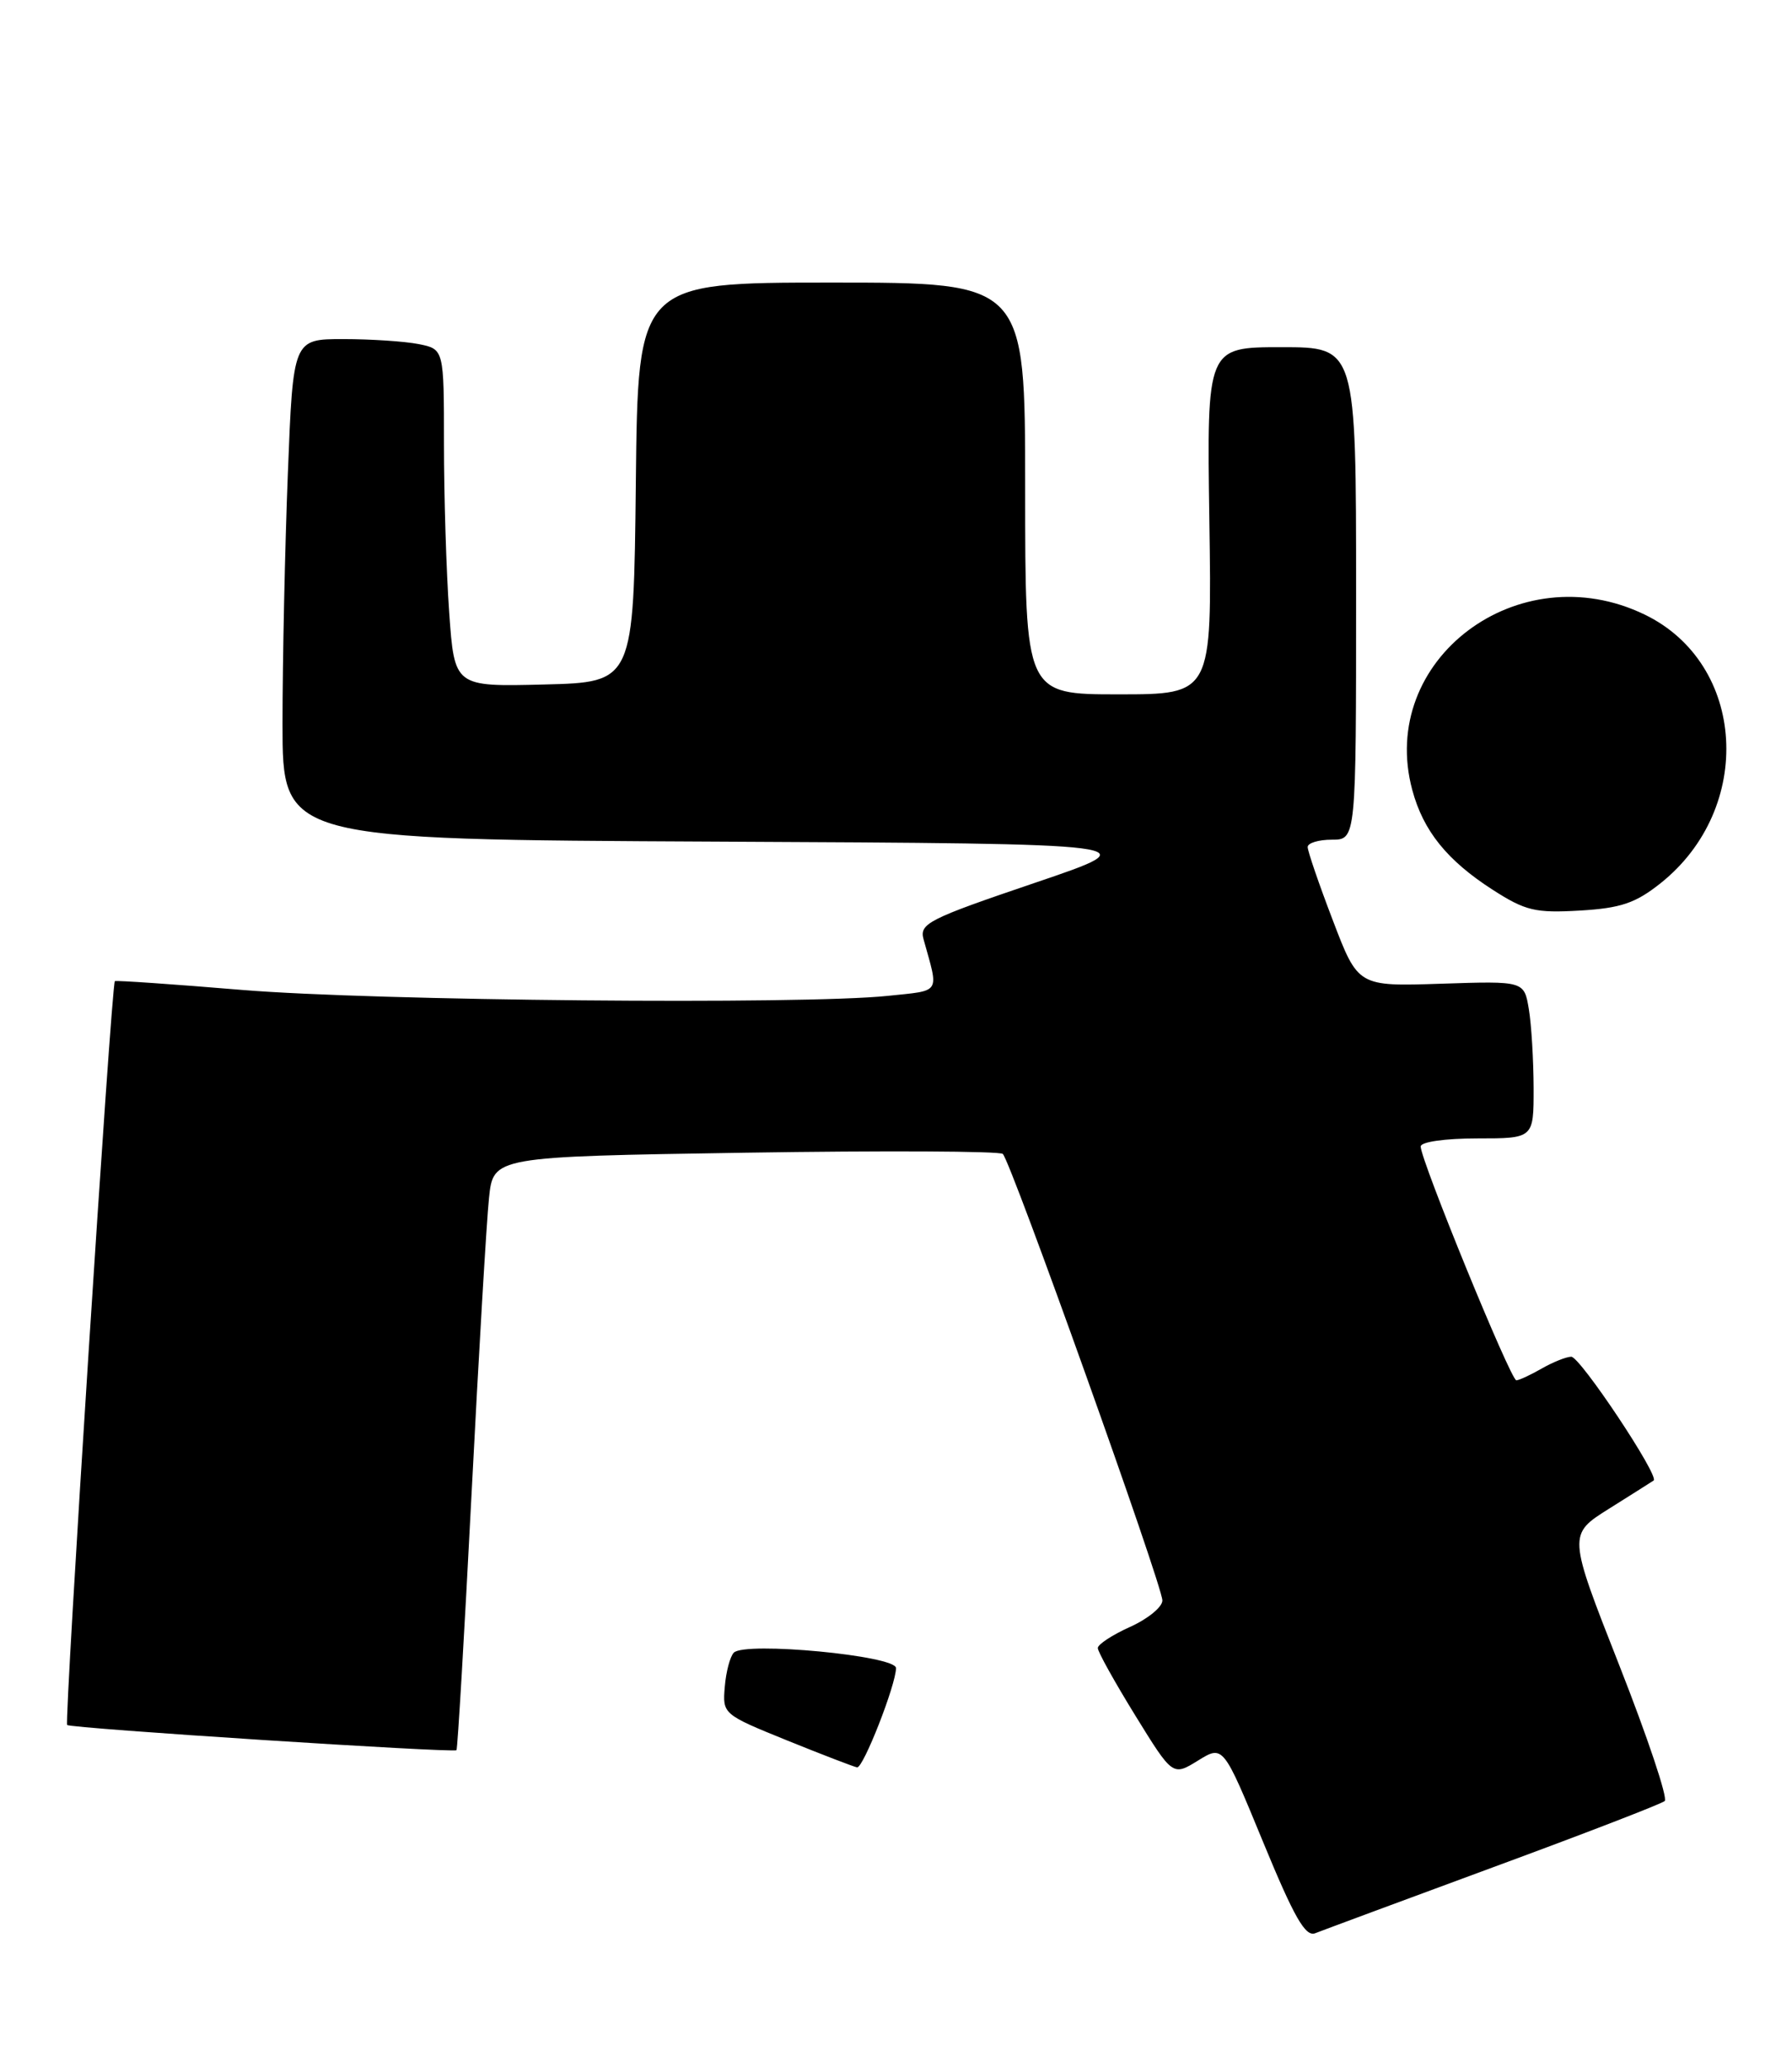 <?xml version="1.0" encoding="UTF-8" standalone="no"?>
<!DOCTYPE svg PUBLIC "-//W3C//DTD SVG 1.1//EN" "http://www.w3.org/Graphics/SVG/1.1/DTD/svg11.dtd" >
<svg xmlns="http://www.w3.org/2000/svg" xmlns:xlink="http://www.w3.org/1999/xlink" version="1.1" viewBox="0 0 222 256">
 <g >
 <path fill="currentColor"
d=" M 185.00 231.26 C 196.28 227.11 205.83 223.42 206.23 223.07 C 206.64 222.72 204.10 215.15 200.60 206.25 C 194.23 190.06 194.23 190.06 199.37 186.84 C 202.19 185.07 204.66 183.51 204.86 183.37 C 205.61 182.84 195.73 168.00 194.65 168.04 C 194.02 168.05 192.38 168.71 191.00 169.50 C 189.62 170.29 188.21 170.95 187.85 170.96 C 187.17 171.00 176.00 143.70 176.00 142.00 C 176.00 141.43 179.02 141.00 183.00 141.00 C 190.00 141.00 190.00 141.00 189.99 134.75 C 189.98 131.31 189.72 126.92 189.40 125.00 C 188.82 121.50 188.82 121.50 178.53 121.84 C 168.24 122.18 168.24 122.18 165.12 114.00 C 163.40 109.51 162.00 105.42 162.00 104.91 C 162.00 104.41 163.35 104.00 165.00 104.00 C 168.00 104.00 168.00 104.00 168.00 73.50 C 168.00 43.00 168.00 43.00 158.75 43.00 C 149.50 43.00 149.50 43.00 149.82 64.50 C 150.14 86.00 150.14 86.00 138.57 86.00 C 127.00 86.00 127.00 86.00 127.00 60.50 C 127.00 35.00 127.00 35.00 103.02 35.00 C 79.03 35.00 79.03 35.00 78.77 59.75 C 78.50 84.50 78.50 84.50 67.40 84.78 C 56.30 85.06 56.30 85.06 55.65 75.88 C 55.29 70.83 55.00 61.42 55.00 54.97 C 55.00 43.25 55.00 43.25 51.88 42.62 C 50.16 42.28 45.95 42.00 42.53 42.00 C 36.31 42.00 36.31 42.00 35.66 58.66 C 35.30 67.82 35.00 81.77 35.00 89.65 C 35.00 103.98 35.00 103.98 88.75 104.24 C 142.50 104.50 142.50 104.50 128.16 109.36 C 114.96 113.84 113.87 114.39 114.42 116.36 C 116.32 123.19 116.67 122.64 109.92 123.35 C 99.37 124.45 46.35 123.96 30.00 122.61 C 21.47 121.90 14.38 121.41 14.23 121.52 C 13.80 121.82 7.94 213.27 8.32 213.65 C 8.73 214.07 56.21 217.13 56.55 216.77 C 56.69 216.62 57.53 202.32 58.42 185.00 C 59.31 167.68 60.28 151.20 60.58 148.38 C 61.11 143.26 61.11 143.26 92.31 142.77 C 109.46 142.50 123.83 142.57 124.23 142.92 C 125.21 143.78 144.00 196.35 144.00 198.23 C 144.00 199.04 142.20 200.51 140.00 201.50 C 137.80 202.49 136.00 203.67 136.00 204.12 C 136.00 204.58 138.09 208.33 140.64 212.47 C 145.28 219.99 145.28 219.99 148.41 218.06 C 151.53 216.13 151.53 216.13 156.46 228.10 C 160.33 237.50 161.72 239.93 162.94 239.44 C 163.80 239.10 173.72 235.42 185.00 231.26 Z  M 205.71 109.40 C 217.39 100.10 216.34 82.21 203.75 76.12 C 188.10 68.55 170.62 81.74 174.96 97.85 C 176.32 102.91 179.28 106.58 184.93 110.21 C 188.98 112.81 190.20 113.10 195.71 112.78 C 200.80 112.48 202.61 111.86 205.71 109.40 Z  M 97.50 215.56 C 89.56 212.34 89.50 212.29 89.79 208.92 C 89.94 207.06 90.45 205.15 90.91 204.69 C 92.31 203.29 111.00 205.06 111.00 206.60 C 111.00 208.66 106.94 219.01 106.18 218.90 C 105.81 218.84 101.90 217.34 97.50 215.56 Z "/>
</g>
</svg>